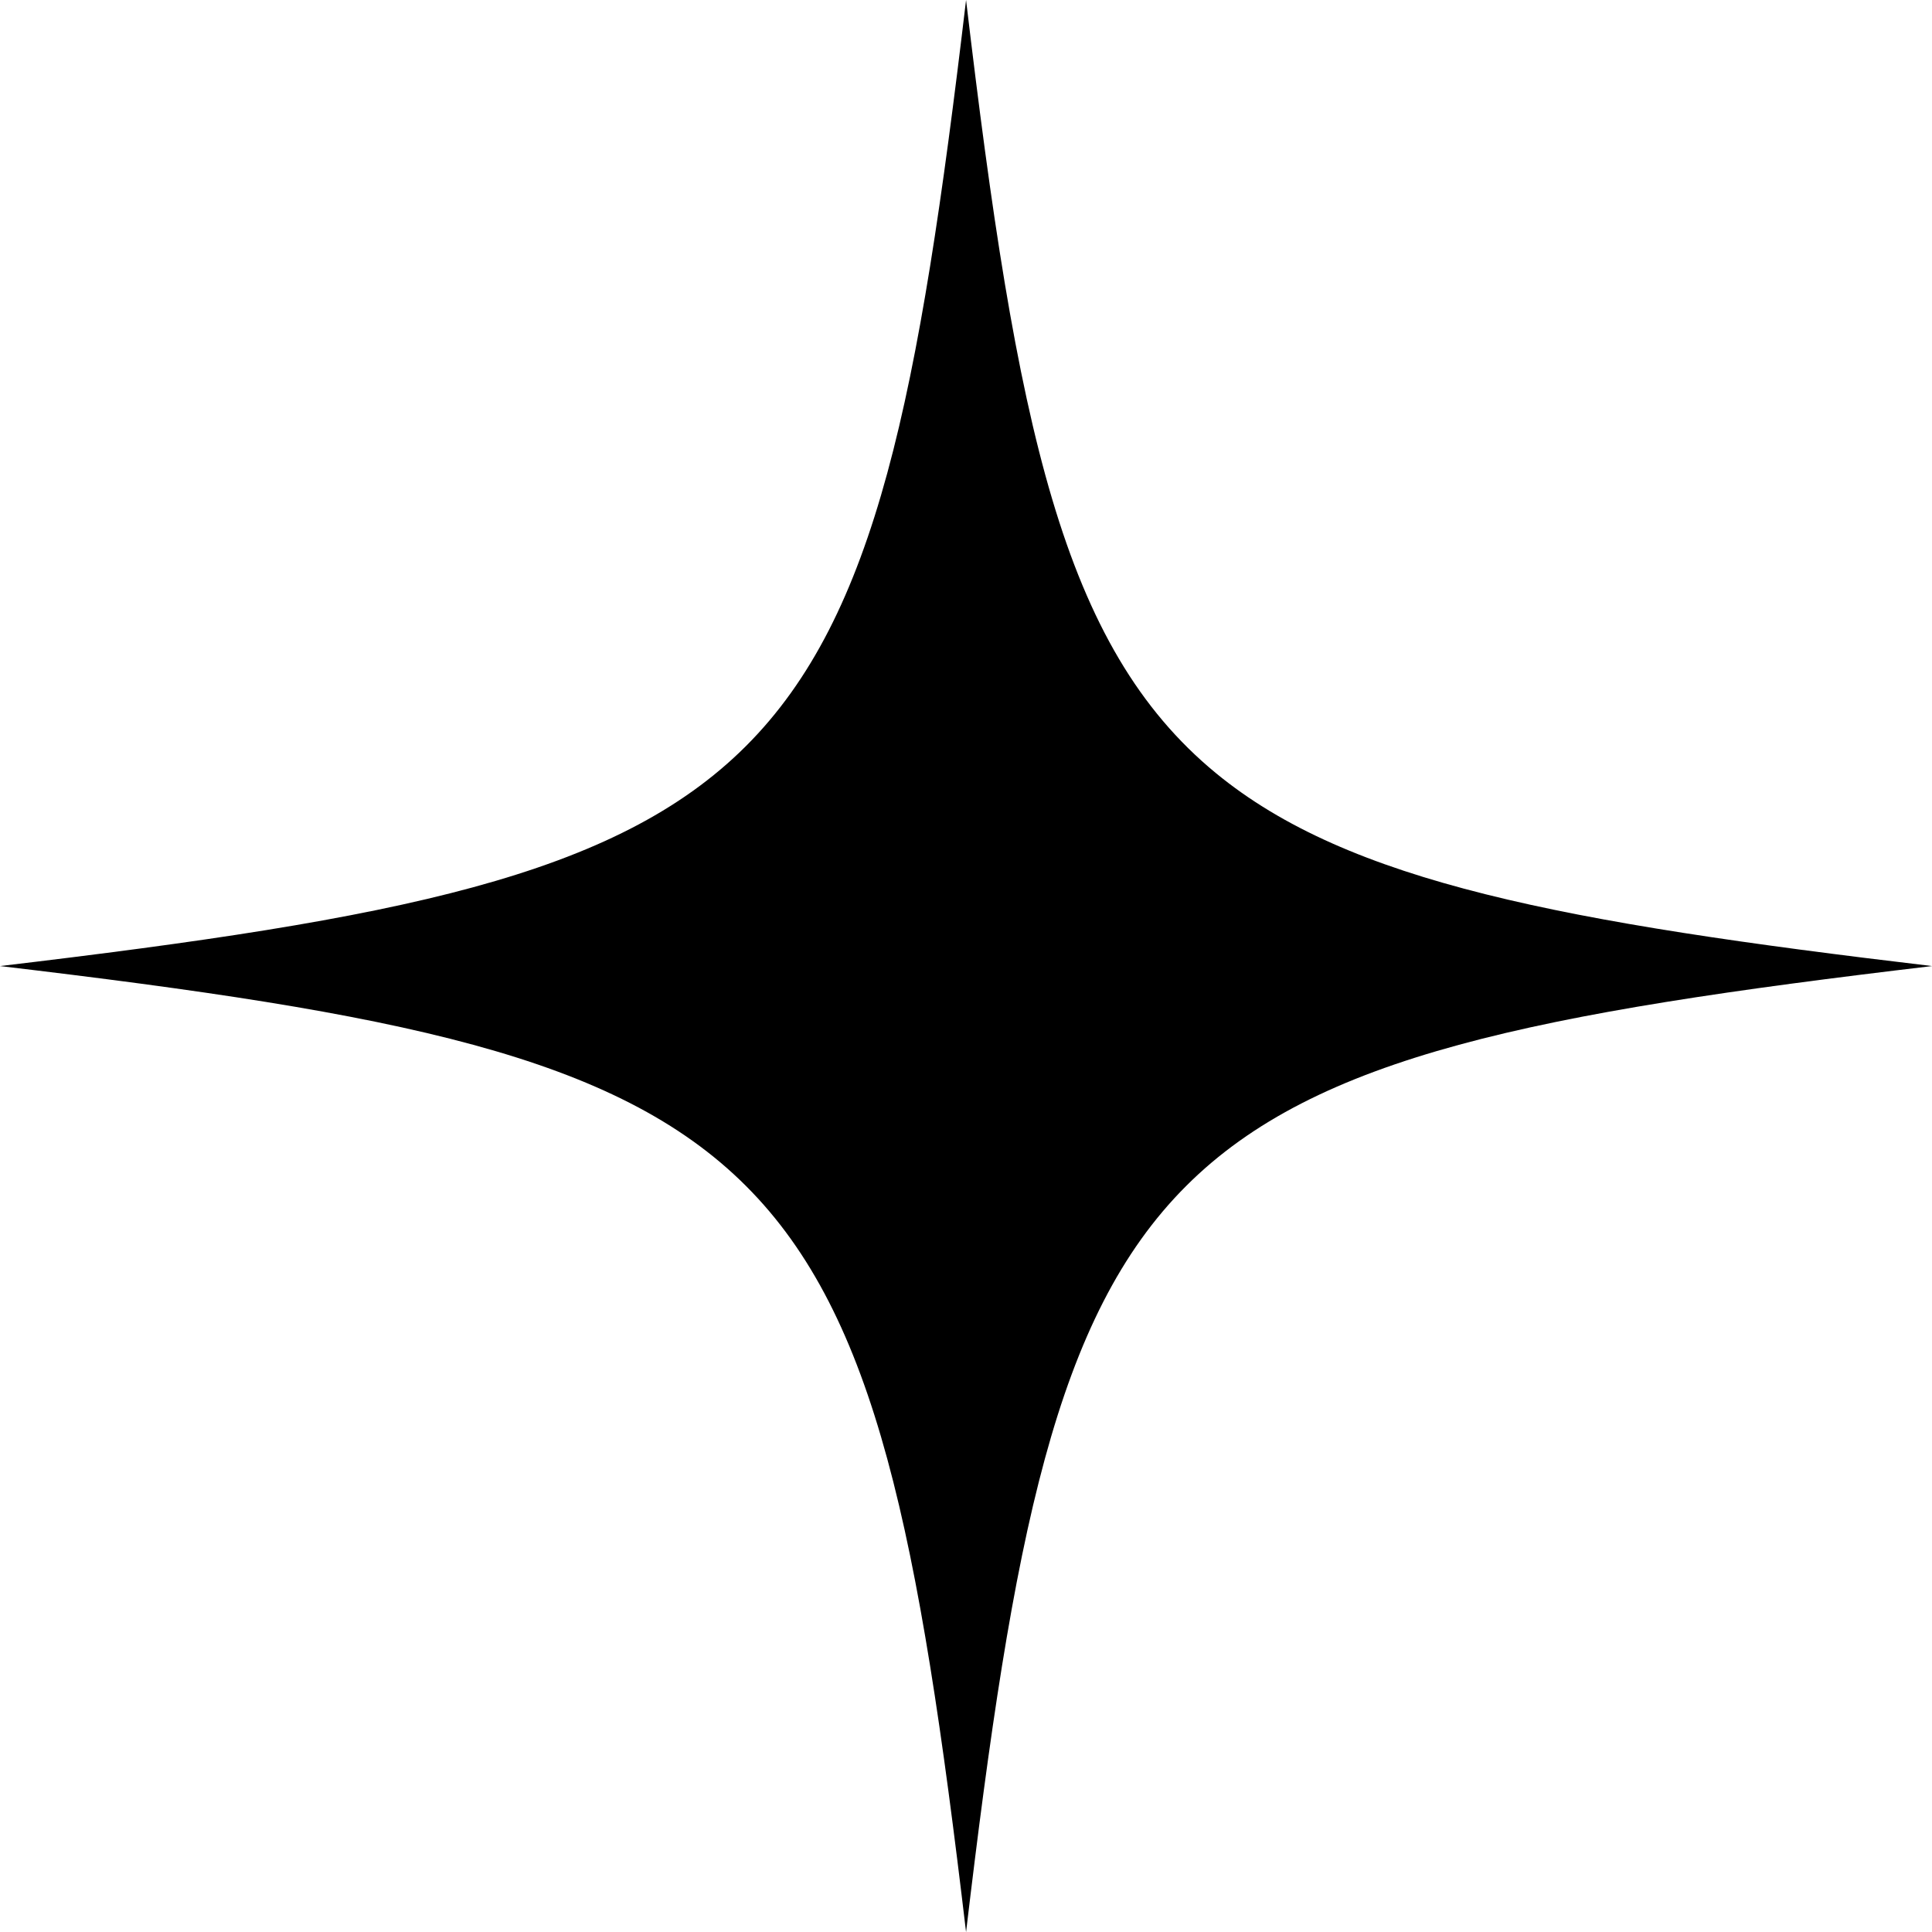 <svg xmlns="http://www.w3.org/2000/svg" viewBox="0 0 323.98 323.98"><path d="M324,162c-133.41,15.79-146.2,28.58-162,162C146.2,190.57,133.4,177.78,0,162,133.4,146.2,146.2,133.4,162,0c8.47,71.55,16.07,108.4,41.89,129.64C226.2,148,262.12,154.67,324,162Z"/></svg>